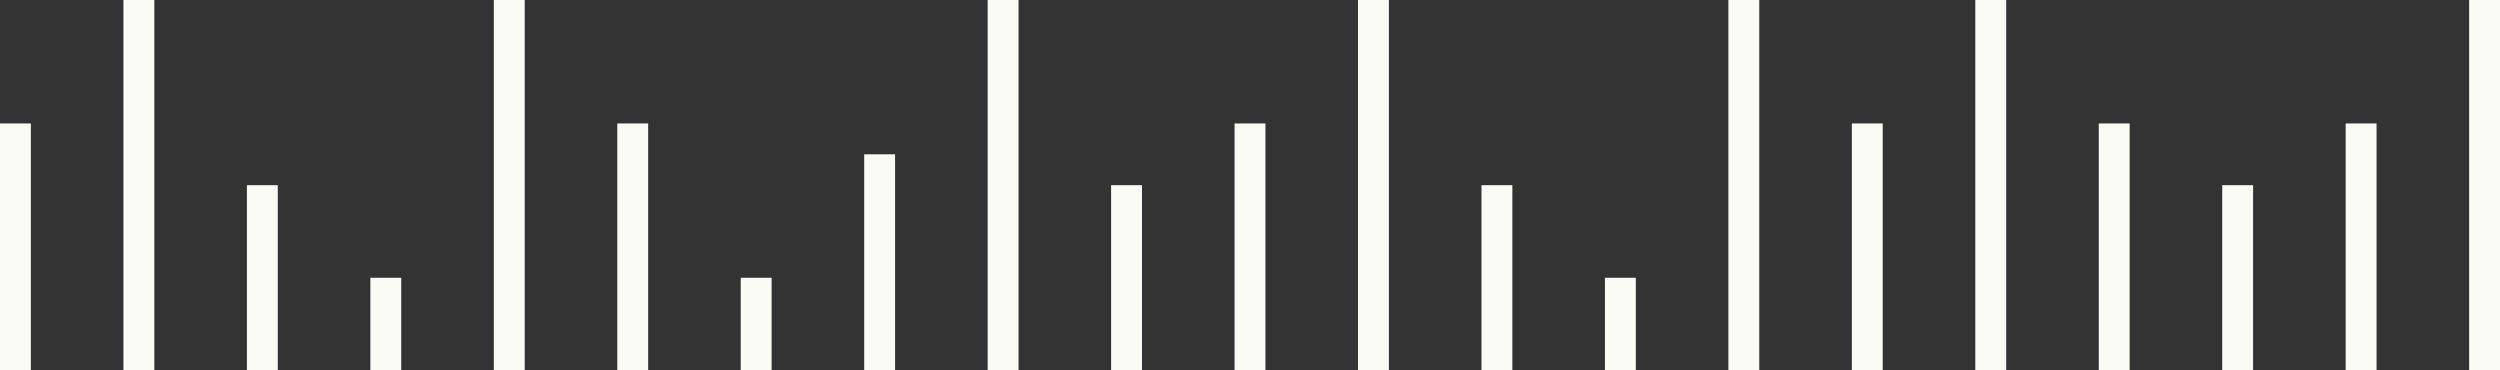 <svg xmlns="http://www.w3.org/2000/svg" width="81" height="12" viewBox="0 0 81 12">
  <rect x="0" y="0" width="81" height="12" fill="#333333" stroke="none"/>
  <g id="Groupe_210" data-name="Groupe 210" transform="translate(-1806.5 -1012.5)">
    <line id="Ligne_47" data-name="Ligne 47" y1="12" transform="translate(1811 1012.5)" fill="none" stroke="#fbfbf6" stroke-width="1"/>
    <line id="Ligne_58" data-name="Ligne 58" y1="12" transform="translate(1851 1012.5)" fill="none" stroke="#fbfbf6" stroke-width="1"/>
    <line id="Ligne_48" data-name="Ligne 48" y1="8" transform="translate(1807 1016.5)" fill="none" stroke="#fbfbf6" stroke-width="1"/>
    <line id="Ligne_57" data-name="Ligne 57" y1="8" transform="translate(1847 1016.5)" fill="none" stroke="#fbfbf6" stroke-width="1"/>
    <line id="Ligne_66" data-name="Ligne 66" y1="8" transform="translate(1883 1016.5)" fill="none" stroke="#fbfbf6" stroke-width="1"/>
    <line id="Ligne_49" data-name="Ligne 49" y1="6" transform="translate(1815 1018.5)" fill="none" stroke="#fbfbf6" stroke-width="1"/>
    <line id="Ligne_59" data-name="Ligne 59" y1="6" transform="translate(1855 1018.5)" fill="none" stroke="#fbfbf6" stroke-width="1"/>
    <line id="Ligne_65" data-name="Ligne 65" y1="6" transform="translate(1879 1018.5)" fill="none" stroke="#fbfbf6" stroke-width="1"/>
    <line id="Ligne_50" data-name="Ligne 50" y1="3" transform="translate(1819 1021.5)" fill="none" stroke="#fbfbf6" stroke-width="1"/>
    <line id="Ligne_60" data-name="Ligne 60" y1="3" transform="translate(1859 1021.5)" fill="none" stroke="#fbfbf6" stroke-width="1"/>
    <line id="Ligne_51" data-name="Ligne 51" y1="12" transform="translate(1823 1012.5)" fill="none" stroke="#fbfbf6" stroke-width="1"/>
    <line id="Ligne_63" data-name="Ligne 63" y1="12" transform="translate(1871 1012.5)" fill="none" stroke="#fbfbf6" stroke-width="1"/>
    <line id="Ligne_61" data-name="Ligne 61" y1="12" transform="translate(1863 1012.5)" fill="none" stroke="#fbfbf6" stroke-width="1"/>
    <line id="Ligne_52" data-name="Ligne 52" y1="8" transform="translate(1827 1016.5)" fill="none" stroke="#fbfbf6" stroke-width="1"/>
    <line id="Ligne_64" data-name="Ligne 64" y1="8" transform="translate(1875 1016.5)" fill="none" stroke="#fbfbf6" stroke-width="1"/>
    <line id="Ligne_62" data-name="Ligne 62" y1="8" transform="translate(1867 1016.5)" fill="none" stroke="#fbfbf6" stroke-width="1"/>
    <line id="Ligne_53" data-name="Ligne 53" y1="3" transform="translate(1831 1021.5)" fill="none" stroke="#fbfbf6" stroke-width="1"/>
    <line id="Ligne_54" data-name="Ligne 54" y1="7" transform="translate(1835 1017.5)" fill="none" stroke="#fbfbf6" stroke-width="1"/>
    <line id="Ligne_55" data-name="Ligne 55" y1="12" transform="translate(1839 1012.5)" fill="none" stroke="#fbfbf6" stroke-width="1"/>
    <line id="Ligne_67" data-name="Ligne 67" y1="12" transform="translate(1887 1012.5)" fill="none" stroke="#fbfbf6" stroke-width="1"/>
    <line id="Ligne_56" data-name="Ligne 56" y1="6" transform="translate(1843 1018.5)" fill="none" stroke="#fbfbf6" stroke-width="1"/>
  </g>
</svg>
